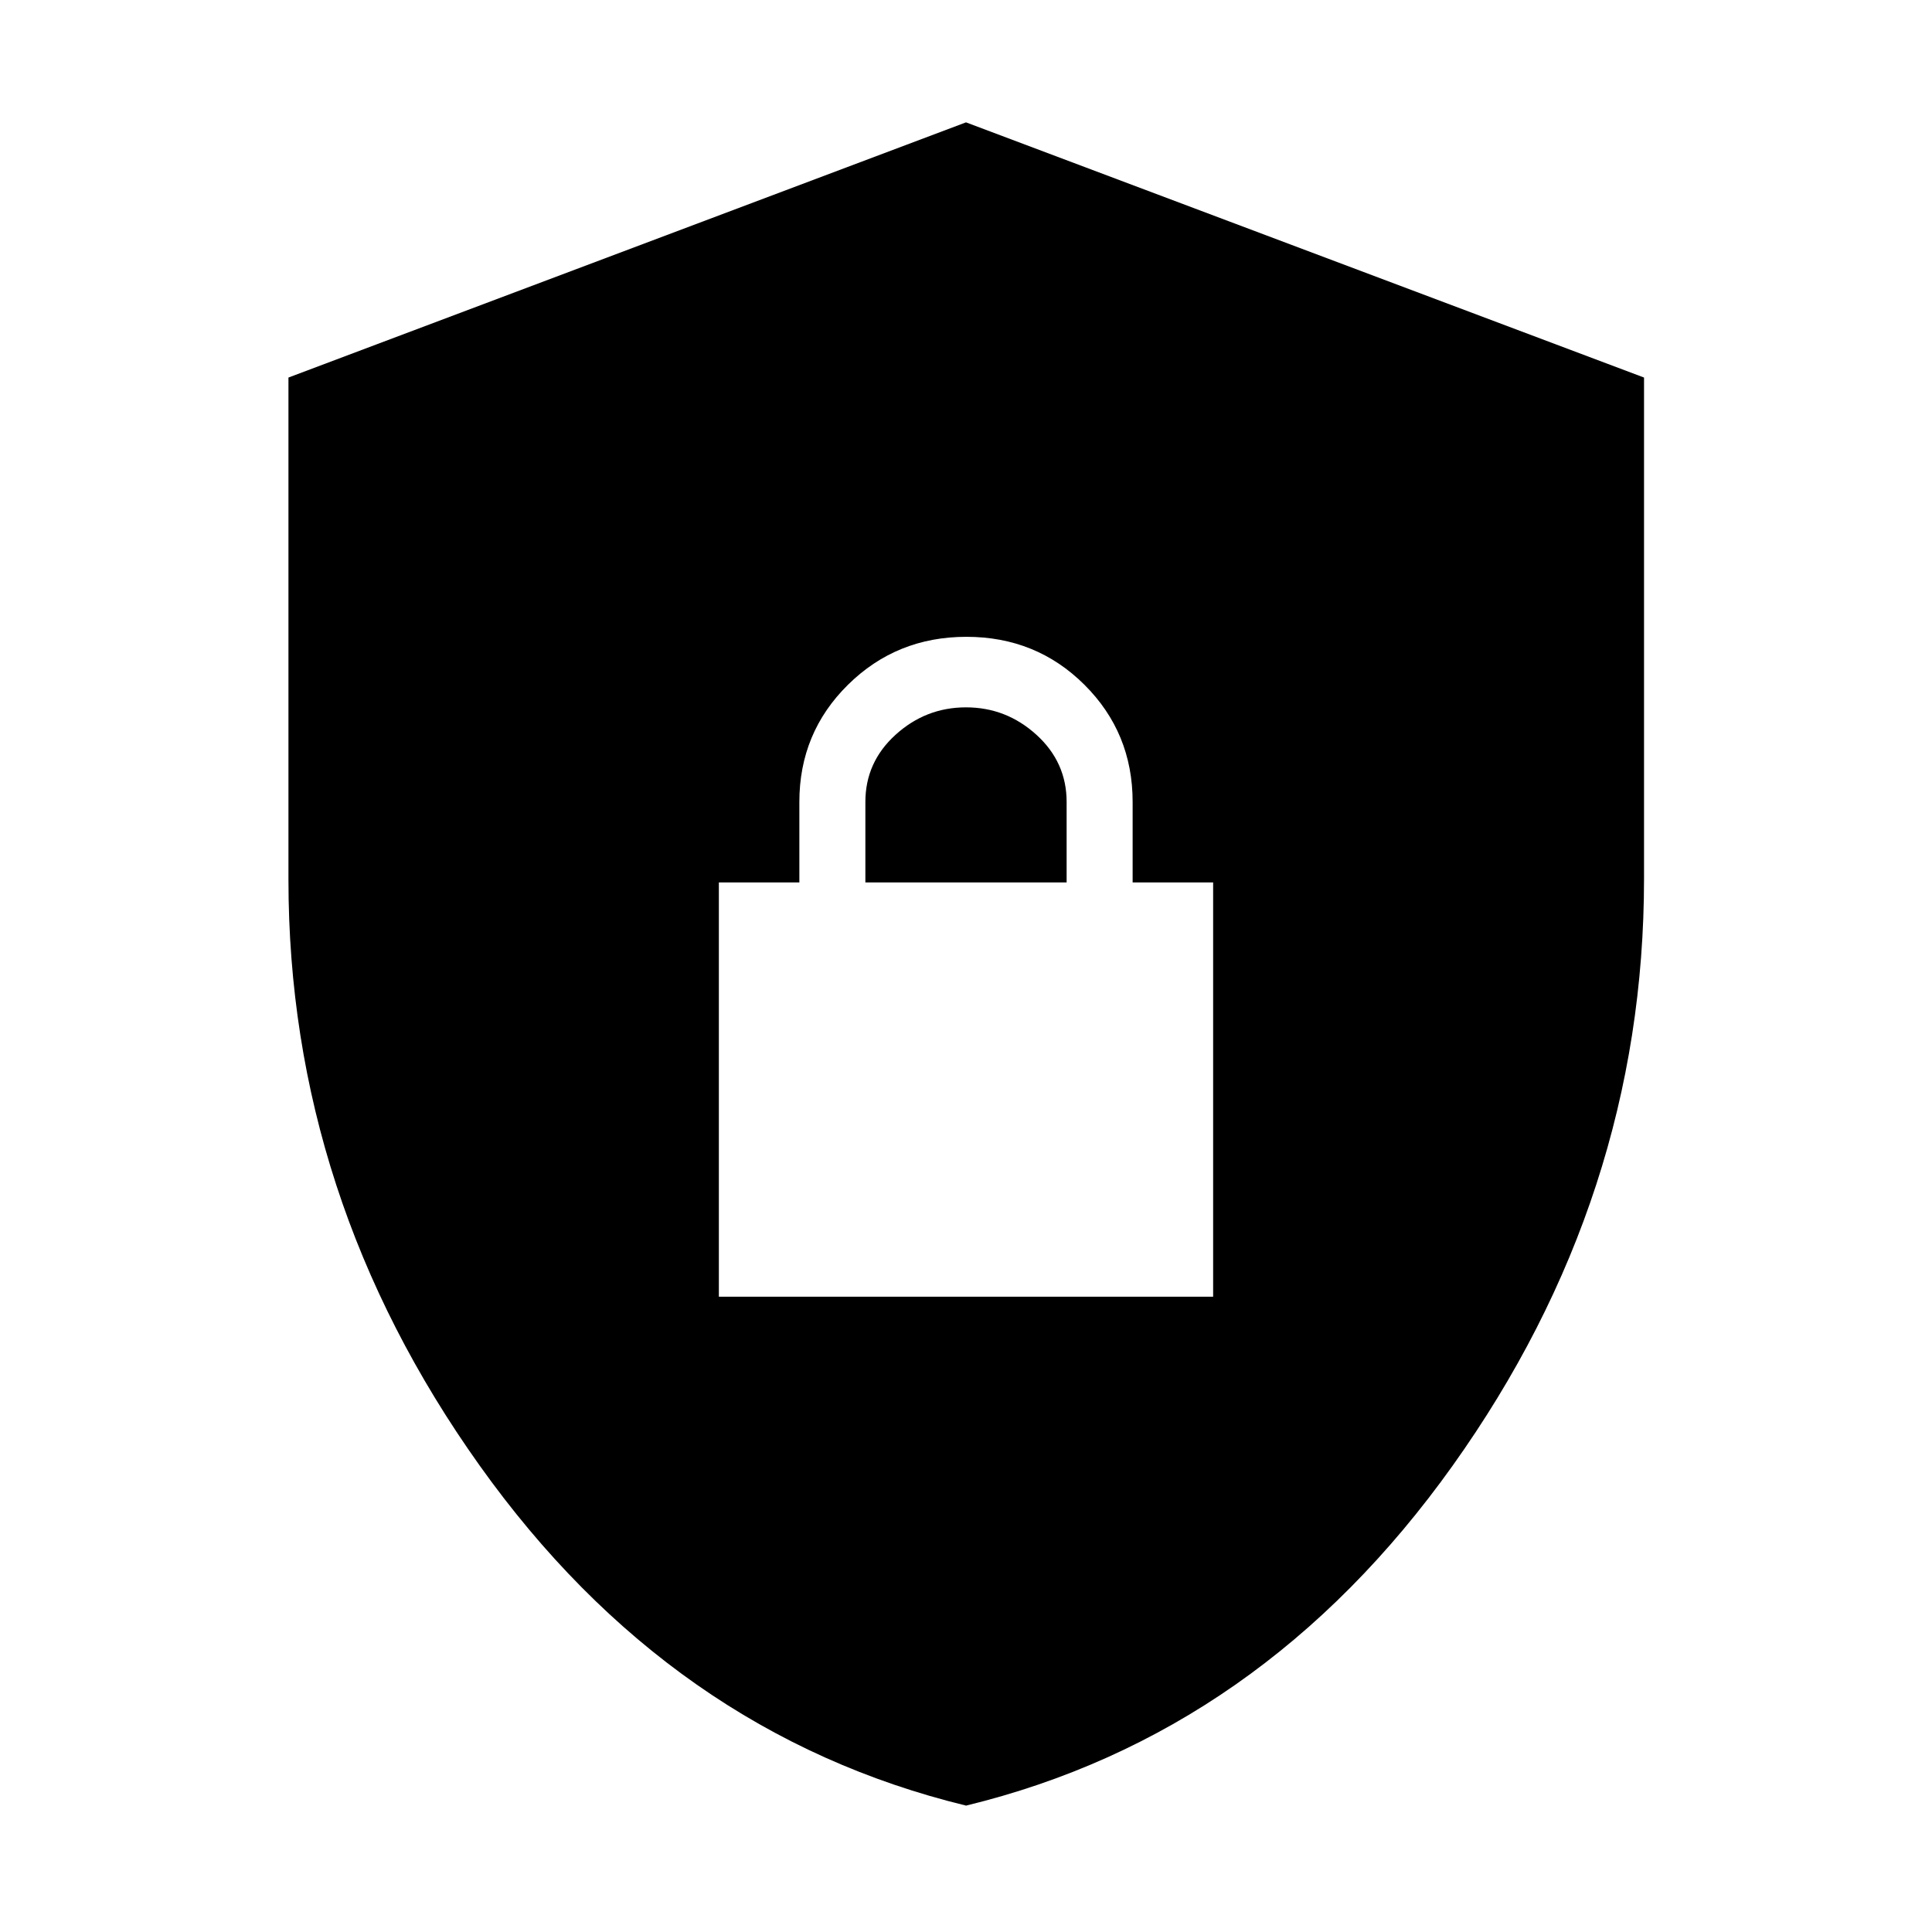 <svg xmlns="http://www.w3.org/2000/svg" height="48" viewBox="0 -960 960 960" width="48"><path d="M480.04-62.8q-146.73-35.68-241.72-169-94.99-133.31-94.99-291.09V-772.4L480-899.2l336.91 126.8v249q0 158.35-95.07 291.64Q626.77-98.48 480.04-62.8ZM357.2-315.67h245.6v-205.85h-40v-40q0-34.37-23.94-58.21-23.93-23.84-58.66-23.84-34.72 0-58.86 23.84t-24.14 58.21v40h-40v205.85ZM430-521.52v-40q0-19.76 15-33.38 15-13.62 35-13.62t35 13.63q15 13.63 15 33.37v40H430Z"/></svg>